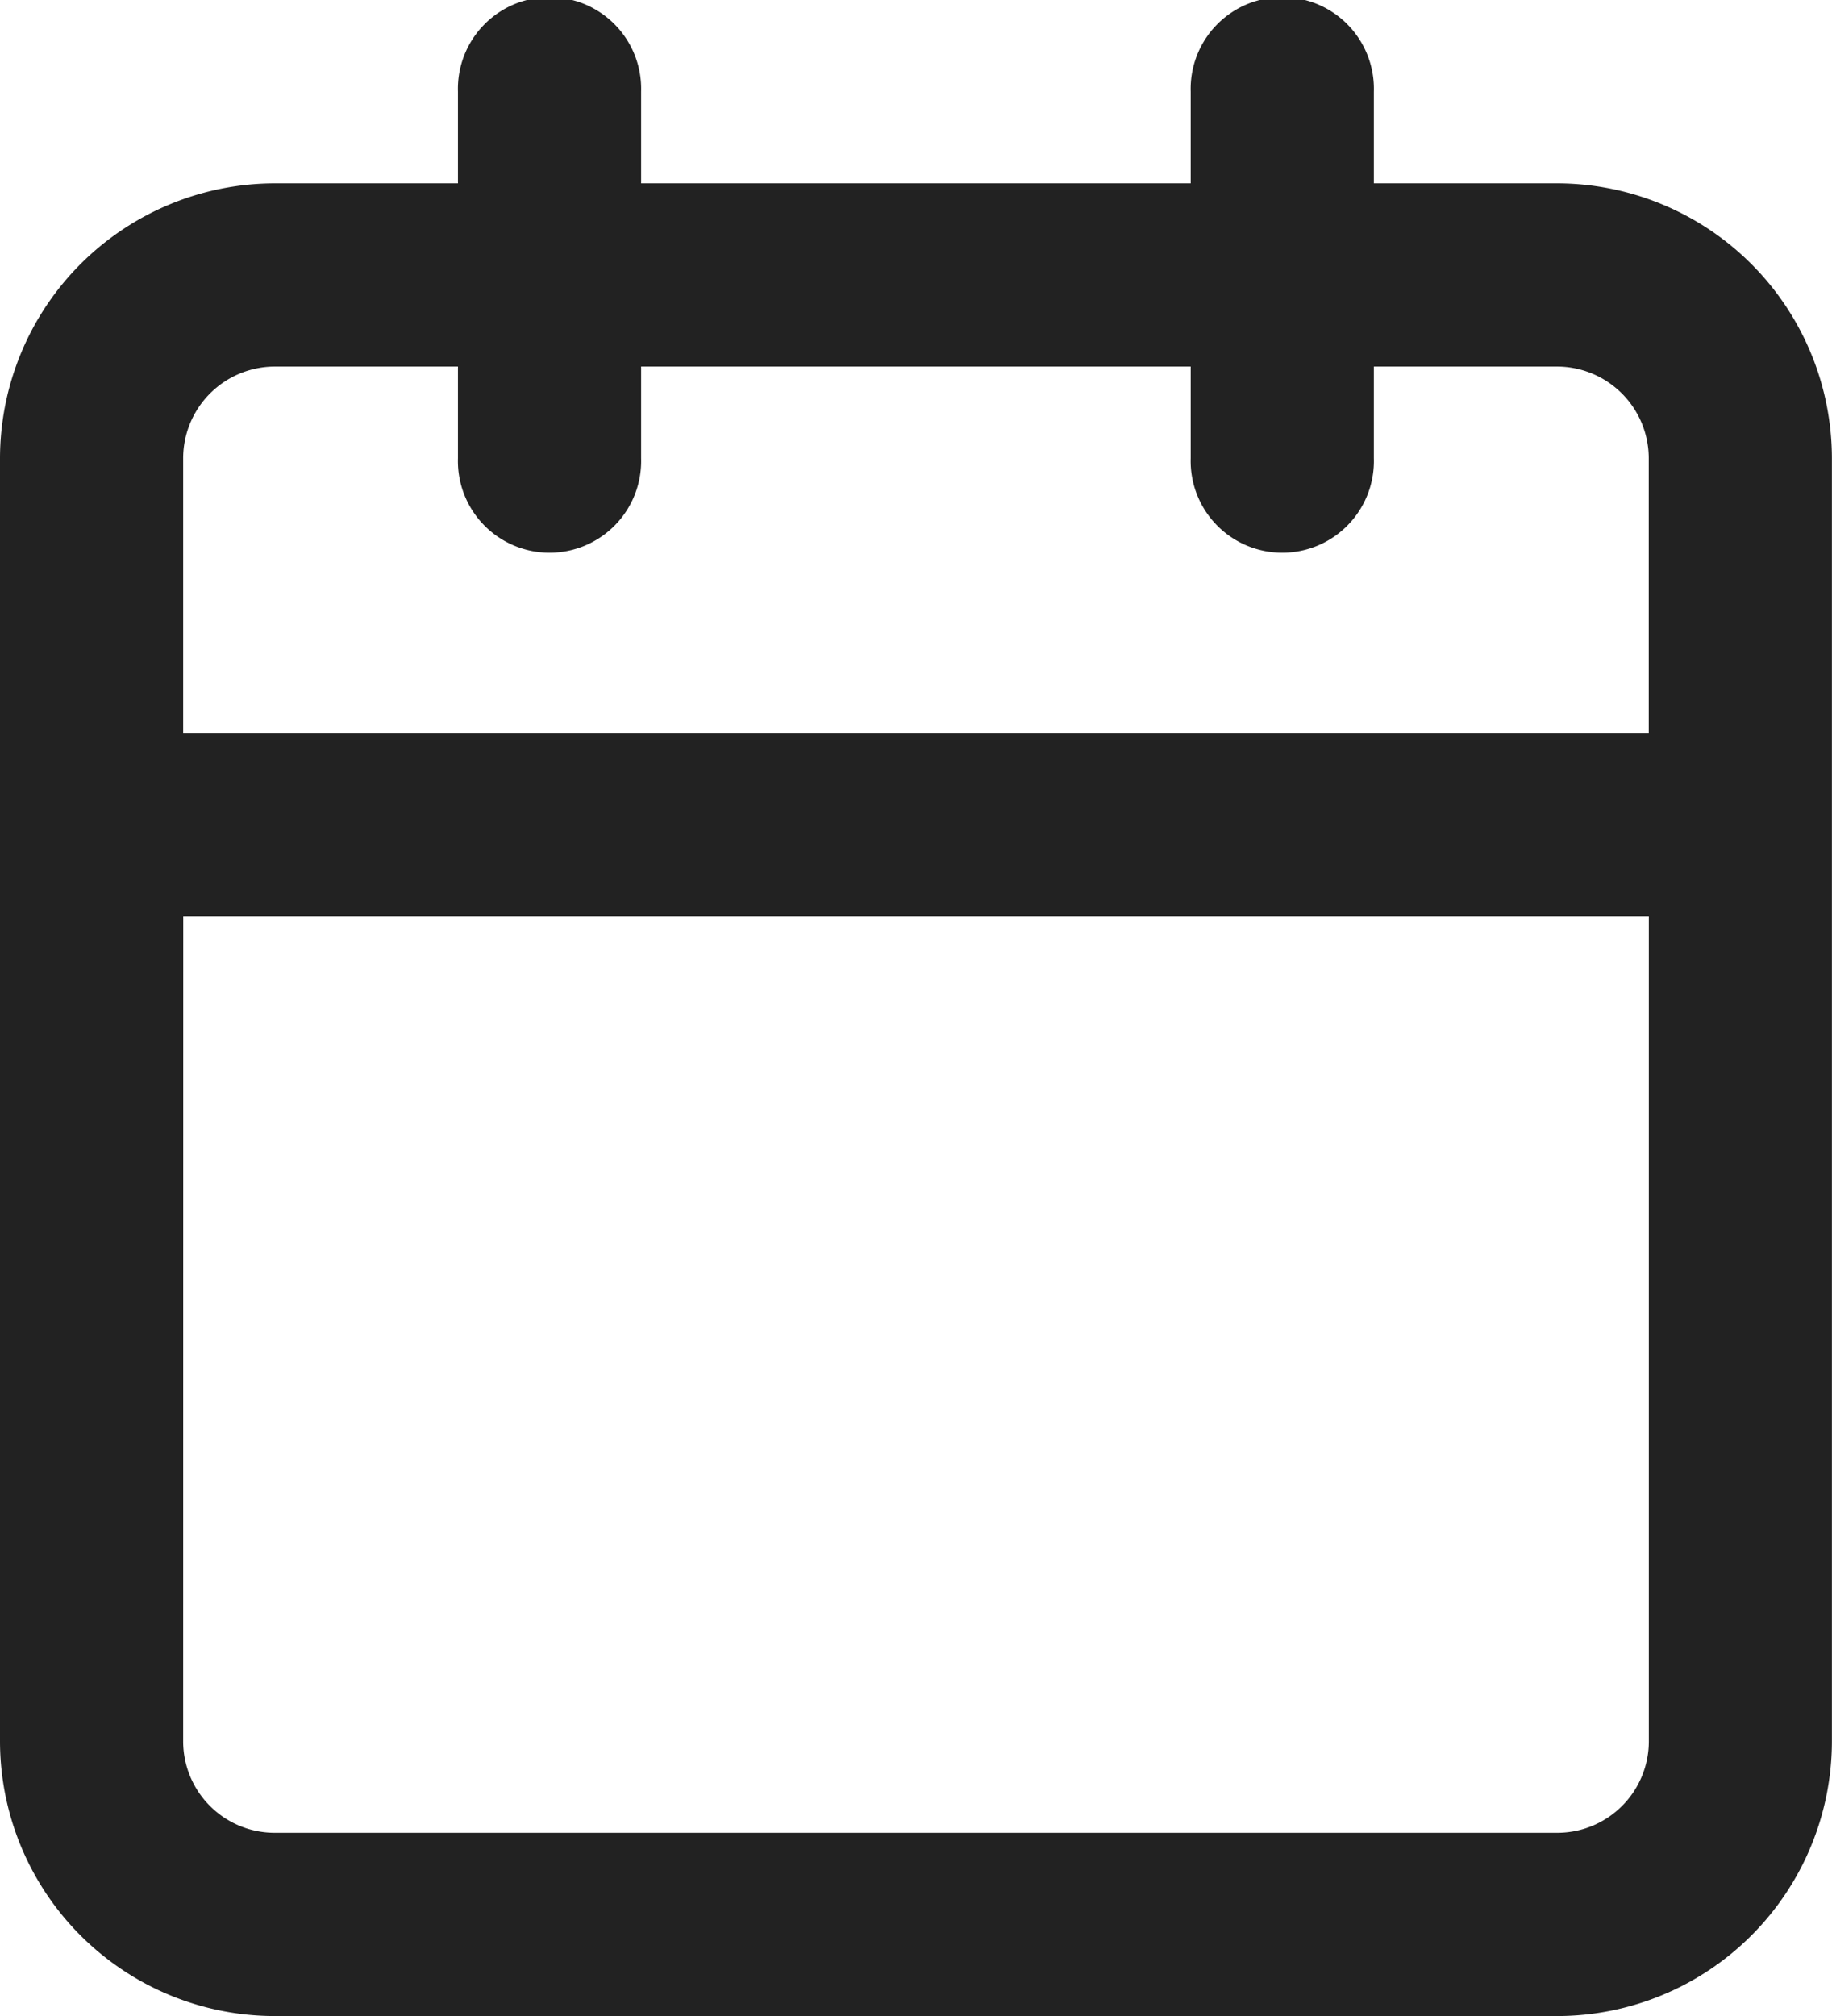 <svg xmlns="http://www.w3.org/2000/svg" width="20.834" height="22.918" viewBox="0 0 20.834 22.918">
  <path id="Combined_Shape-15" data-name="Combined Shape-15" d="M1271.308,131.041a3.127,3.127,0,0,1-3.125-3.125V113.332a3.13,3.13,0,0,1,3.125-3.125h2.083v-1.042a1.042,1.042,0,1,1,2.083,0v1.042h6.25v-1.042a1.042,1.042,0,1,1,2.083,0v1.042h2.084a3.13,3.13,0,0,1,3.125,3.125v14.584a3.127,3.127,0,0,1-3.125,3.125Zm-1.042-3.125a1.041,1.041,0,0,0,1.042,1.042h14.584a1.041,1.041,0,0,0,1.042-1.042V118.54h-16.667Zm16.667-11.459v-3.125a1.044,1.044,0,0,0-1.042-1.042h-2.084v1.042a1.042,1.042,0,1,1-2.083,0V112.29h-6.25v1.042a1.042,1.042,0,1,1-2.083,0V112.29h-2.083a1.044,1.044,0,0,0-1.042,1.043v3.124Z" transform="translate(-1268.183 -108.123)" fill="#222"/>
</svg>
